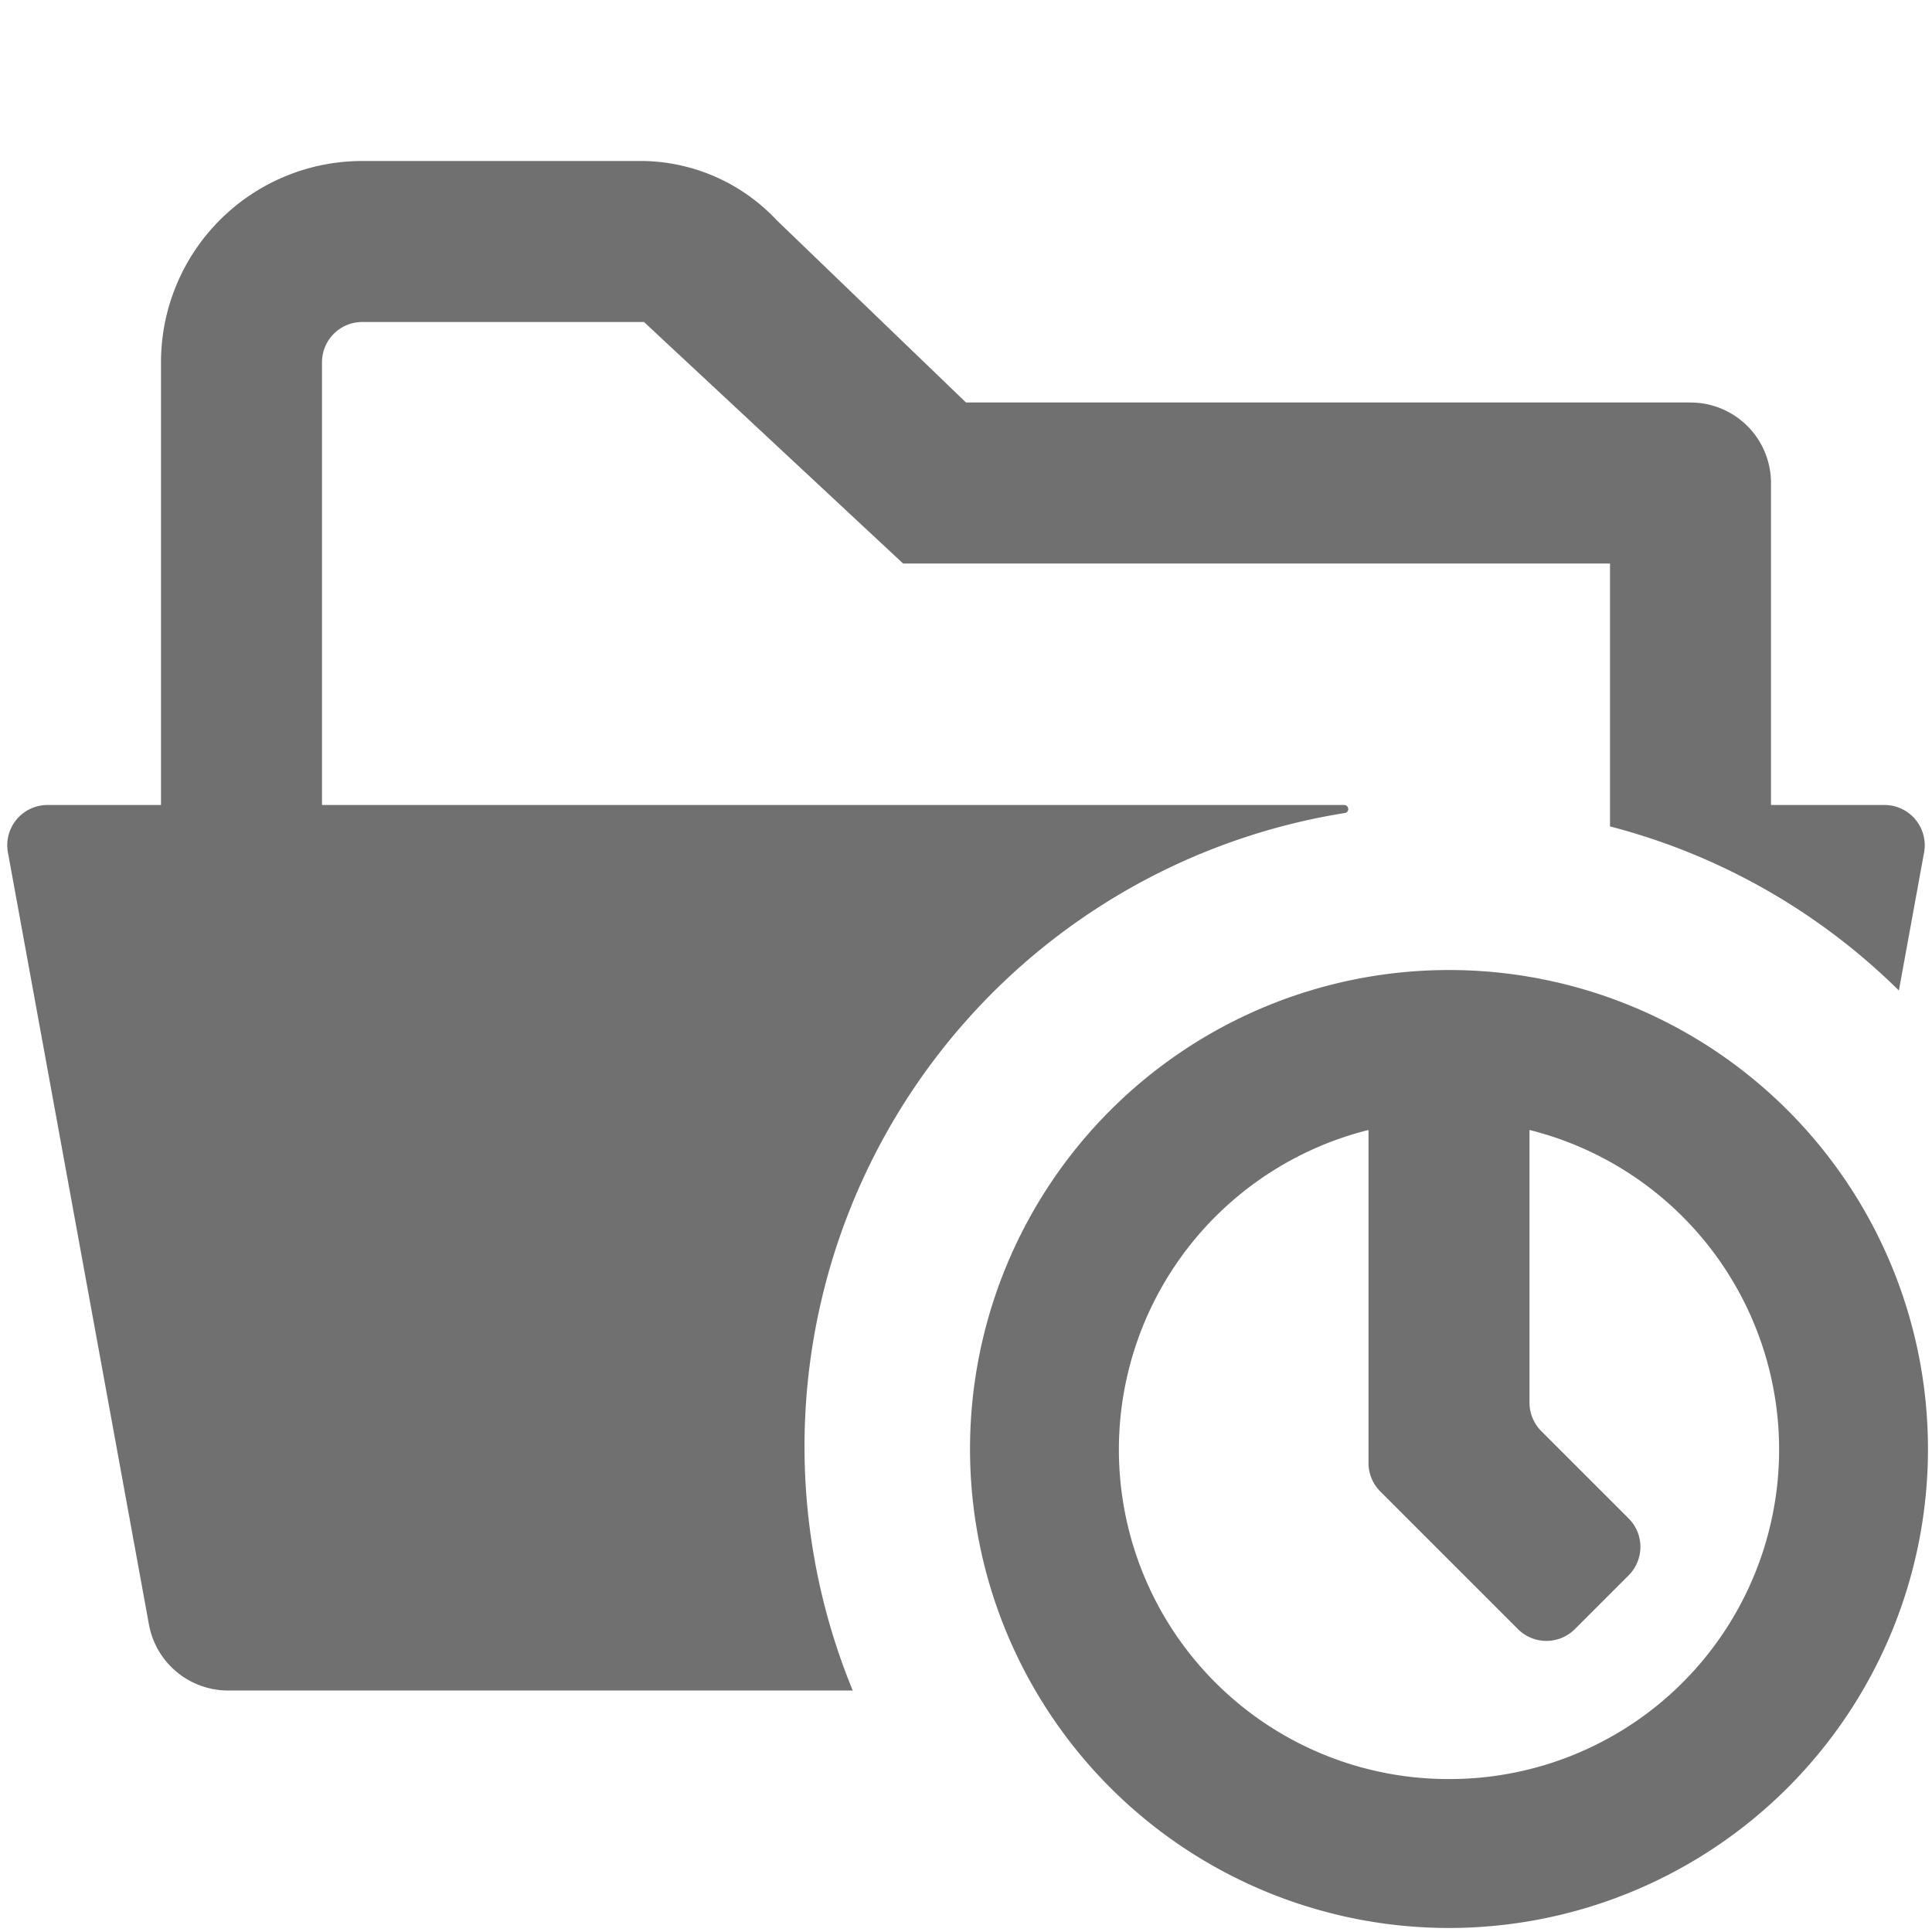 <svg xmlns="http://www.w3.org/2000/svg" data-name="S_OpenRecent_24_N@2x" height="48" id="S_OpenRecent_24_N_2x" viewBox="0 0 48 48" width="48"><defs><style>.fill{fill:#707070}</style></defs><title>S_OpenRecent_24_N@2x</title><path class="fill" d="M36 24.1A11.9 11.9 0 1 0 47.9 36 11.9 11.9 0 0 0 36 24.1zm0 20.1a8.185 8.185 0 0 1-2-16.126v8.274a1 1 0 0 0 .293.707l3.42 3.42a1 1 0 0 0 1.414 0l1.336-1.336a1 1 0 0 0 0-1.414l-2.17-2.17a1 1 0 0 1-.293-.706v-6.775A8.185 8.185 0 0 1 36 44.2z"/><path class="fill" d="M46.82 20H44v-8a2 2 0 0 0-2-2H24l-4.7-4.526A4.648 4.648 0 0 0 16 4H9a5 5 0 0 0-5 5v11H1.181a1 1 0 0 0-.987 1.164L3.7 40.359A2 2 0 0 0 5.668 42h15.518a15.938 15.938 0 0 1 12.22-21.8.1.1 0 0 0-.018-.2H8V9a1 1 0 0 1 1-1h7l6.437 6H40v6.532a15.885 15.885 0 0 1 7.177 4.077l.629-3.445A1 1 0 0 0 46.82 20z"/></svg>